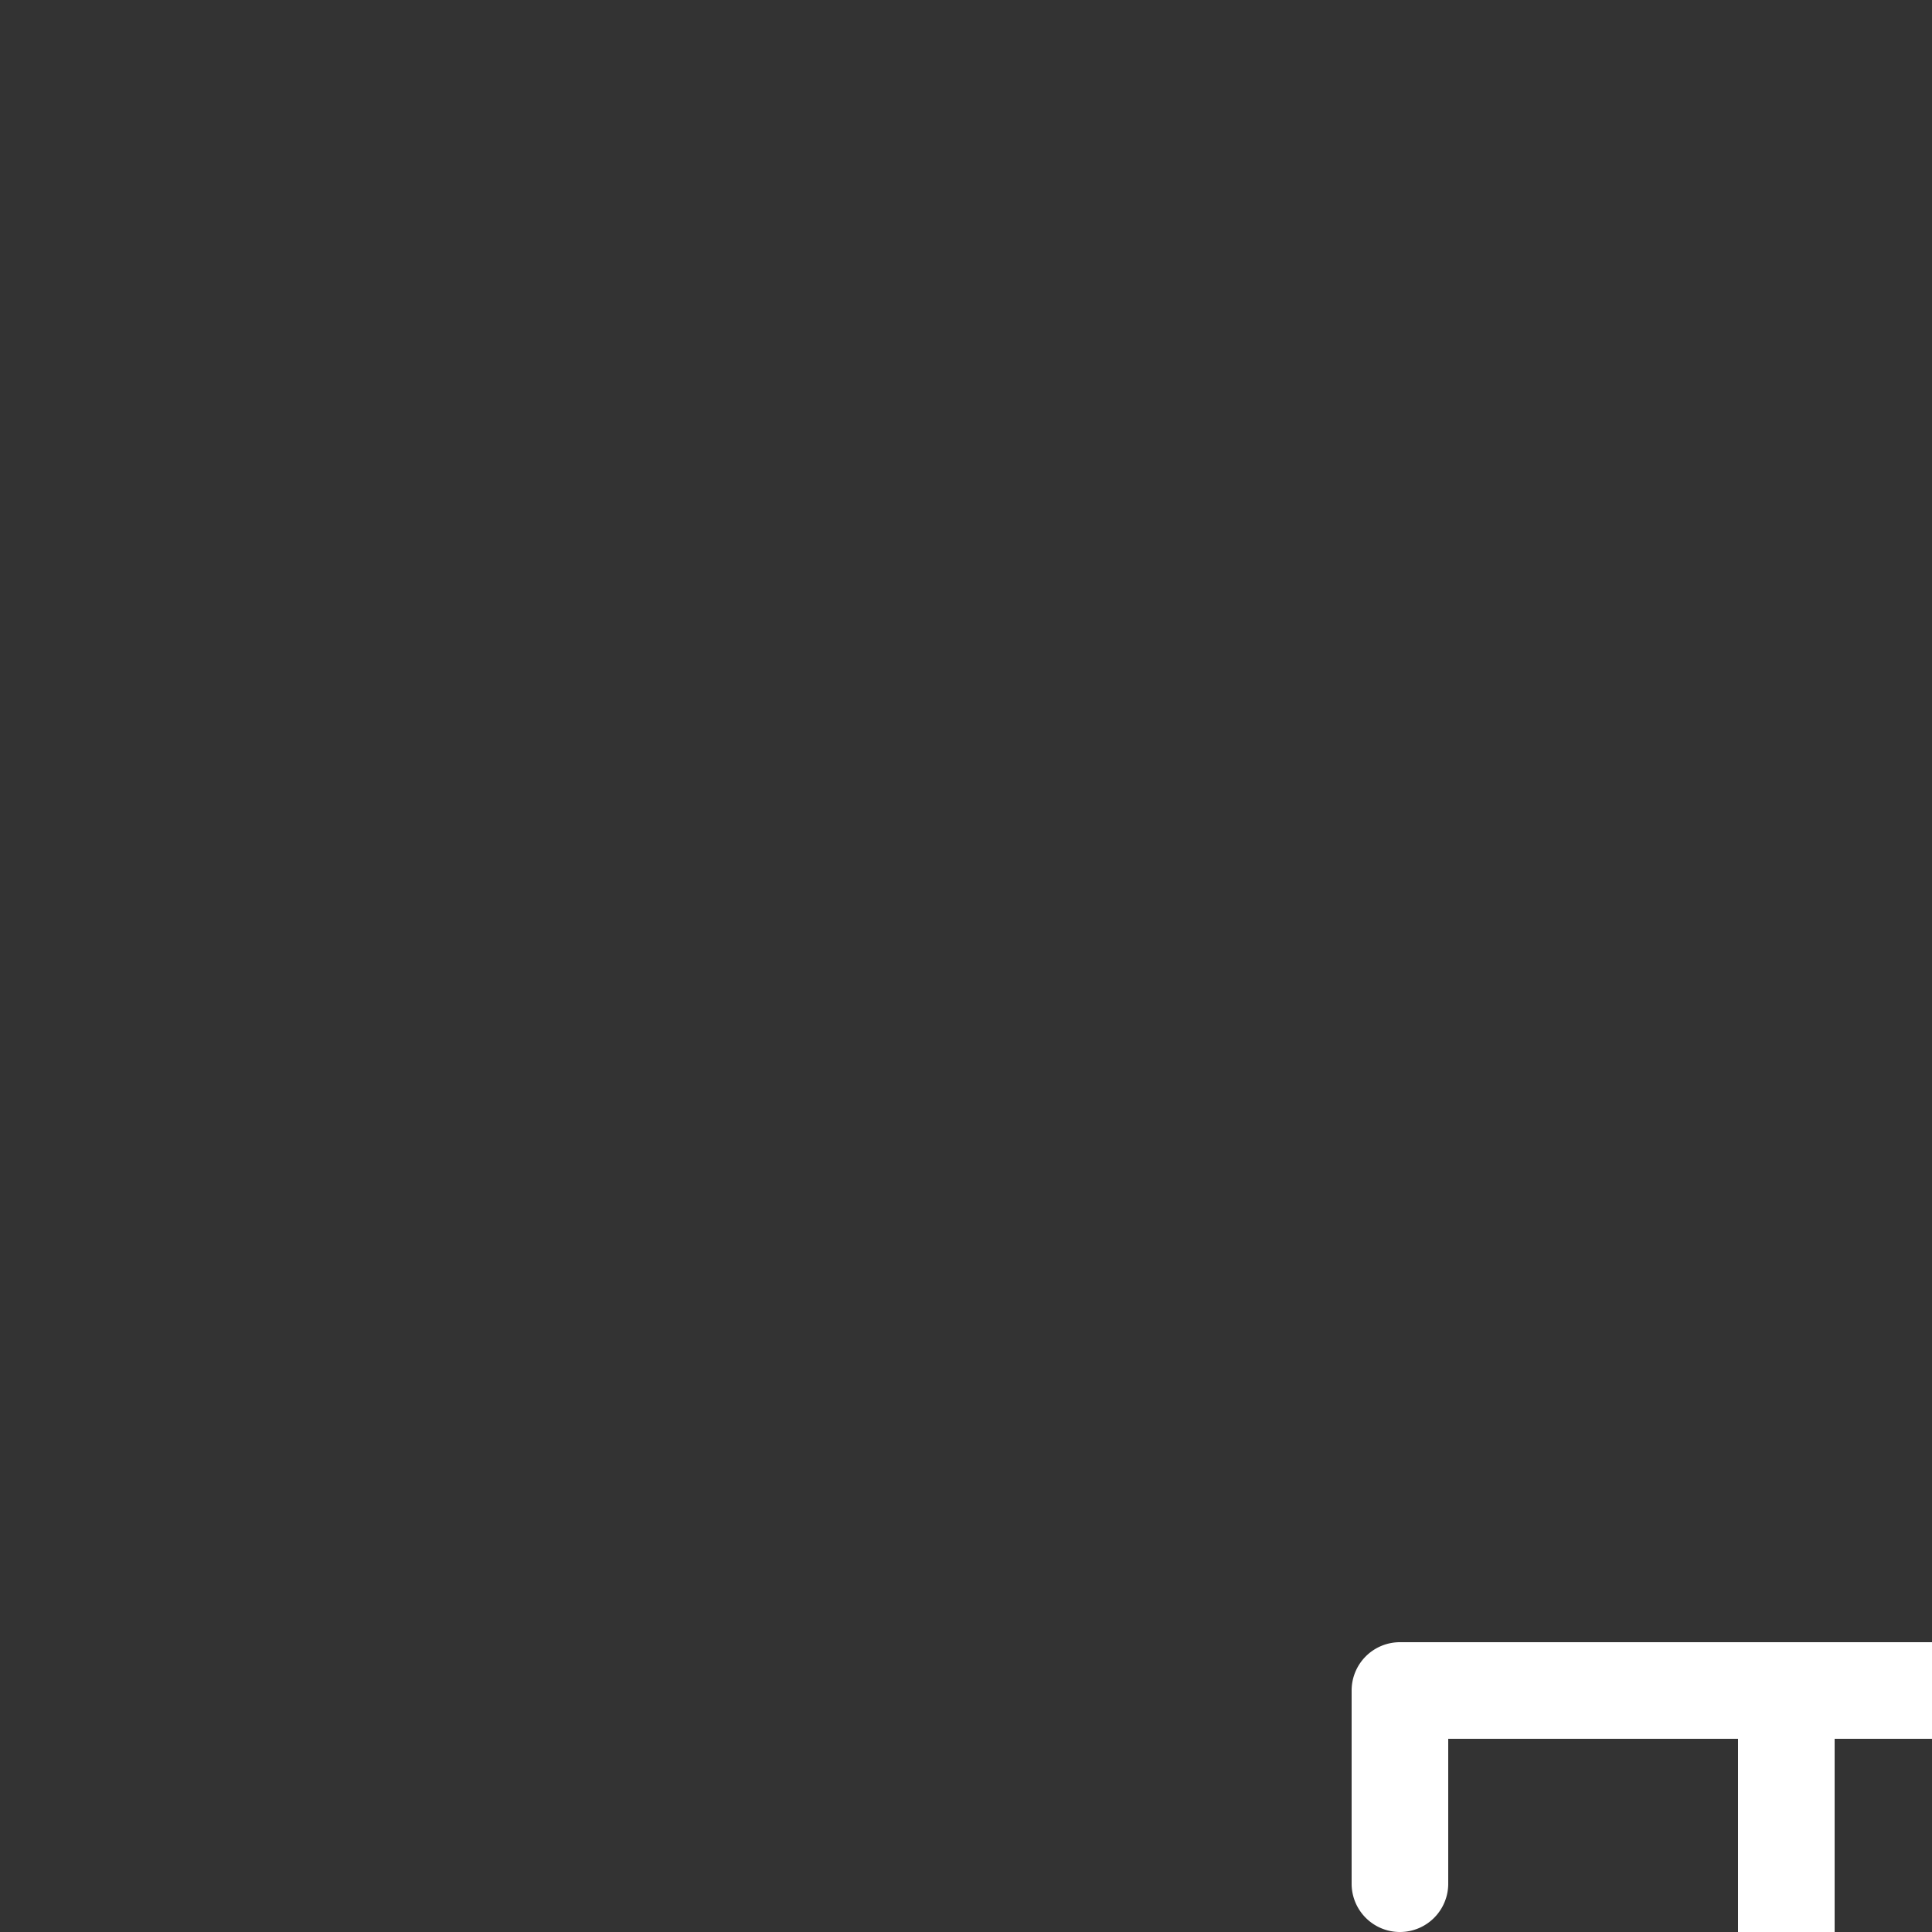 <svg xmlns="http://www.w3.org/2000/svg" style="background: #808080" height="64" width="64" viewBox="223 288 20 20">
  <rect x="223" y="288" width="20" height="20" fill="#333333" stroke="none"/>
  <g id="g6603" style="fill: #ffffff;" data-label="O-12">
    <path style="color: rgb(0, 0, 0); fill: #ffffff; stroke-width: 1px; stroke-linejoin: round;" d="m 237.492,305 a 0.5,0.5 0 0 0 -0.5,0.5 v 2 a 0.5,0.5 0 1 0 1,0 V 306 h 3 v 12 h -1.5 a 0.5,0.5 0 1 0 0,1 h 4 a 0.5,0.5 0 1 0 0,-1 h -1.5 v -12 h 3 v 1.5 a 0.5,0.5 0 1 0 1,0 v -2 a 0.5,0.5 0 0 0 -0.5,-0.5 z m 7,6 a 0.5,0.5 0 0 0 -0.5,0.5 v 1 a 0.5,0.5 0 1 0 1,0 V 312 h 2 v 6 h -0.5 a 0.5,0.5 0 1 0 0,1 h 2 a 0.5,0.5 0 1 0 0,-1 h -0.5 v -6 h 2 v 0.5 a 0.5,0.5 0 1 0 1,0 v -1 a 0.5,0.5 0 0 0 -0.5,-0.5 z" id="path6924-7"></path>
  </g>
</svg>